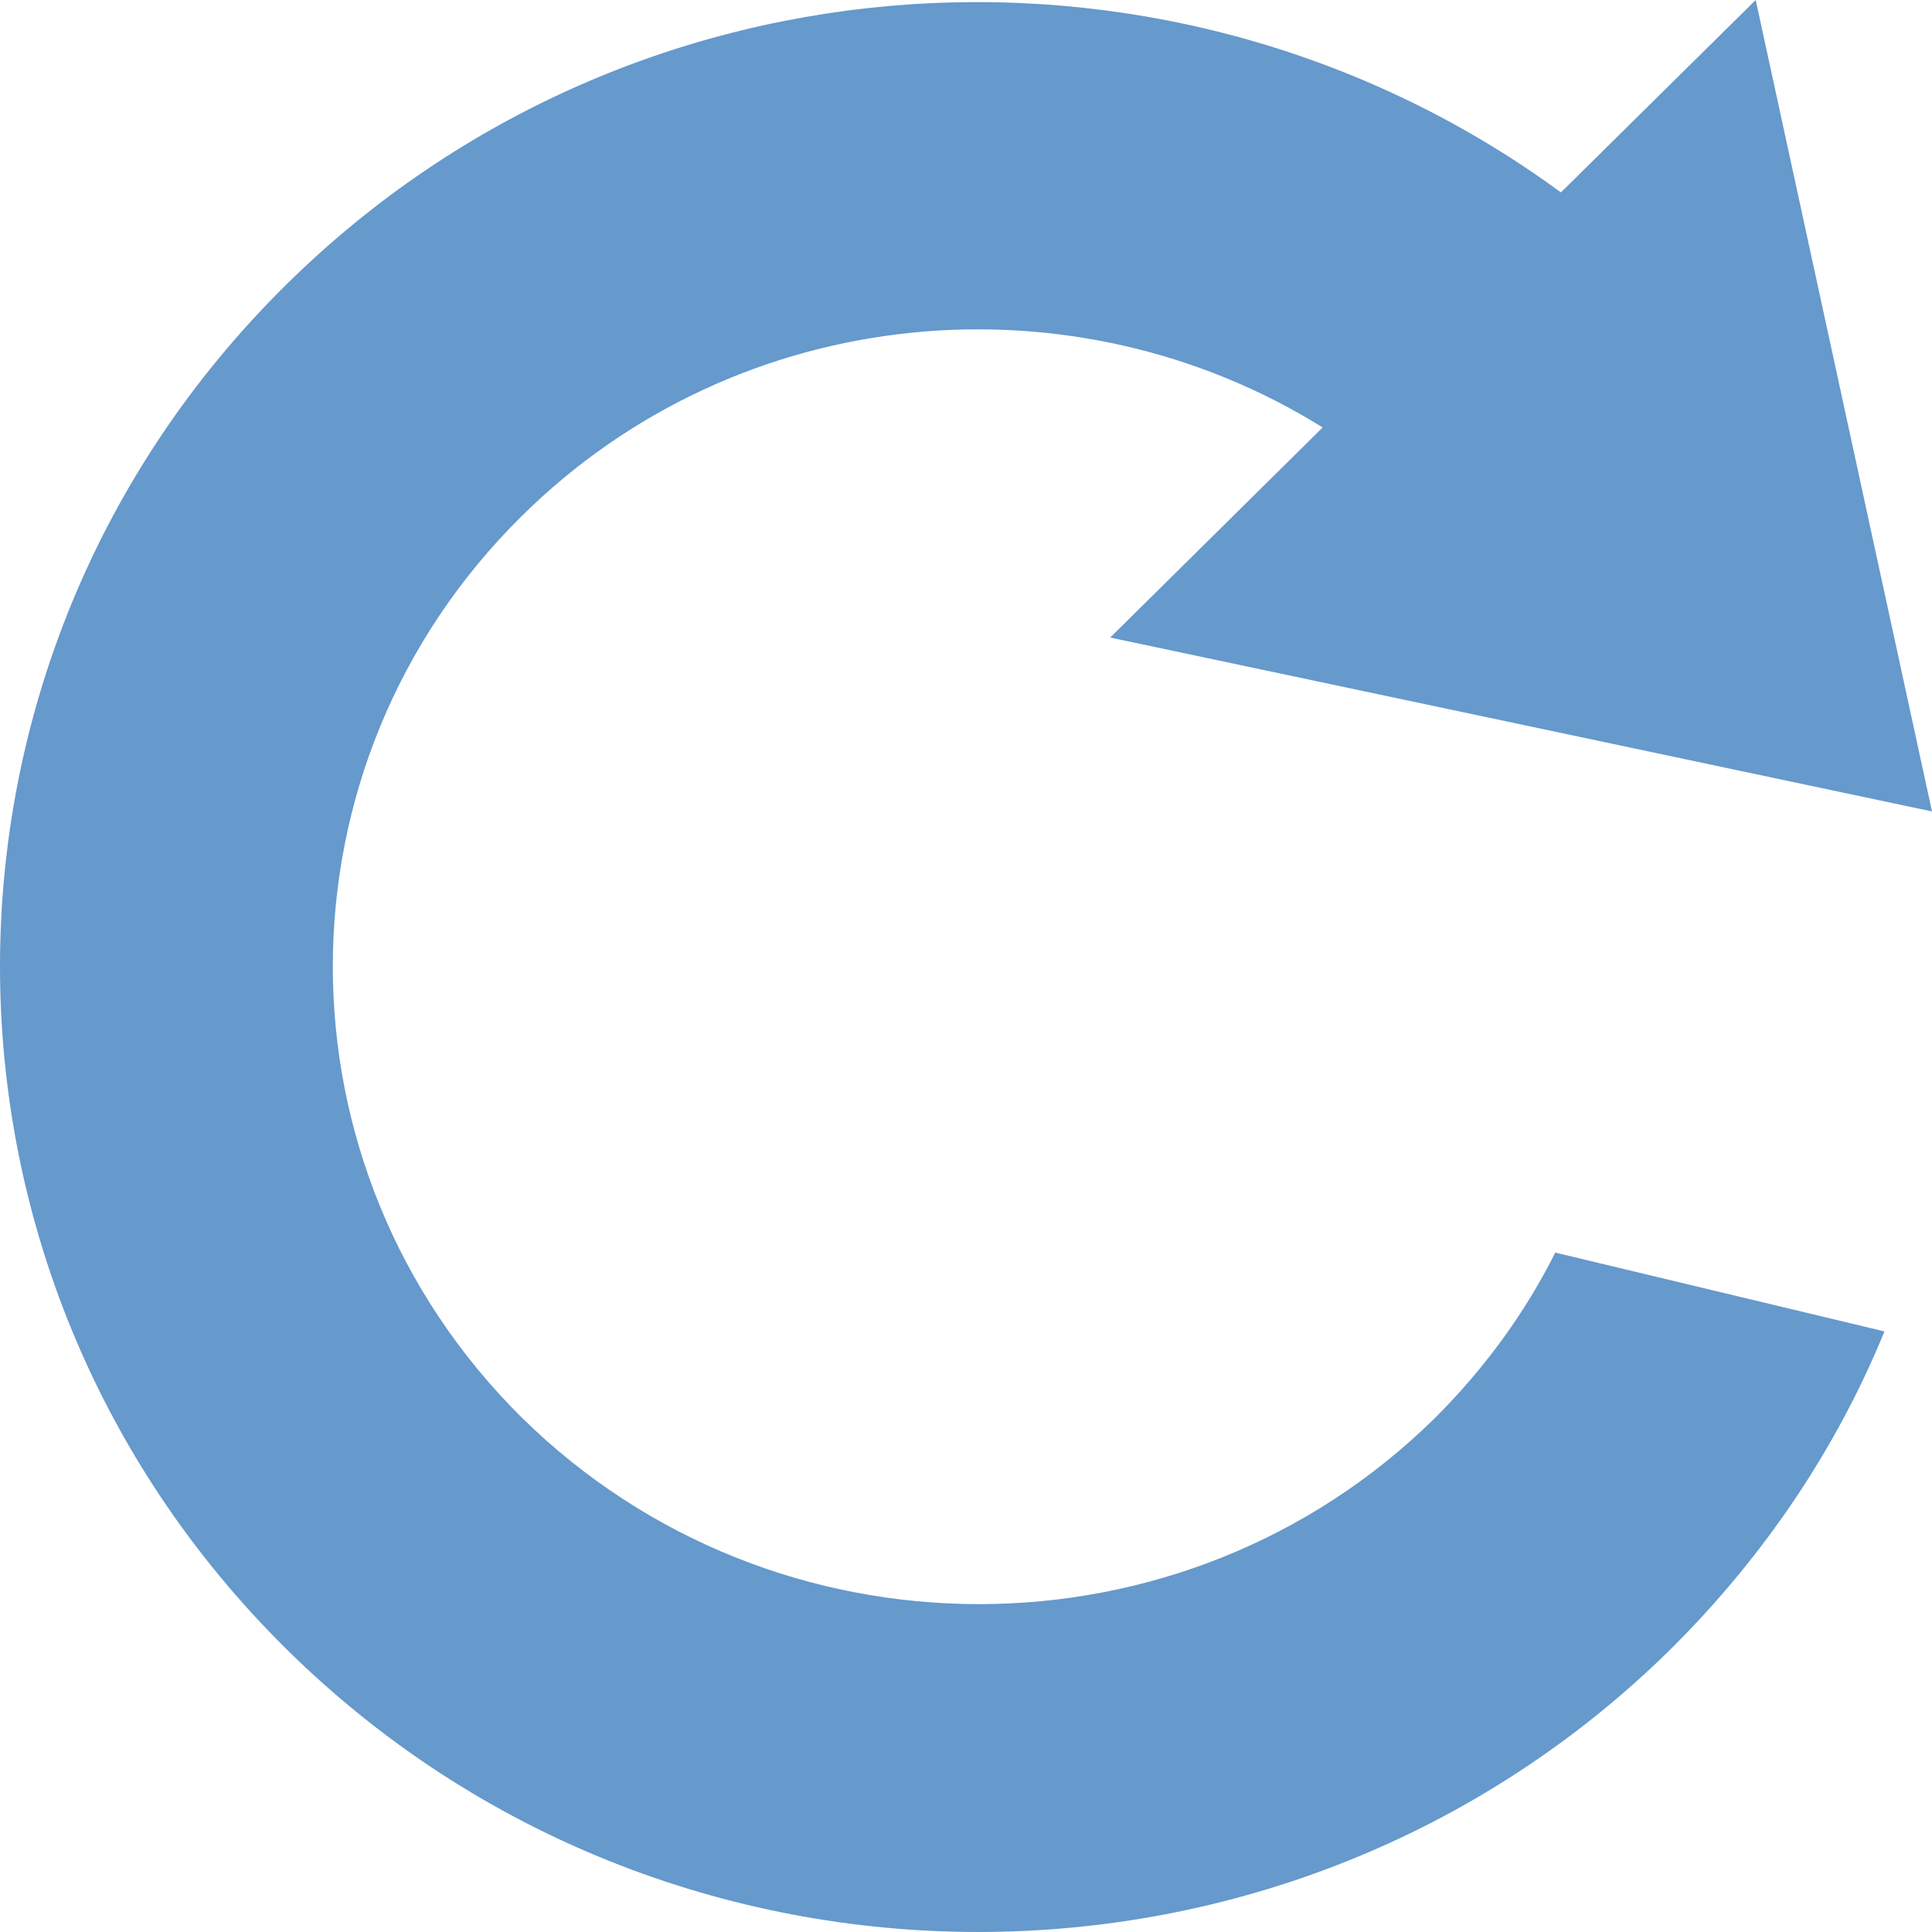 <?xml version="1.0" encoding="utf-8"?>
<!-- Generator: Adobe Illustrator 16.0.1, SVG Export Plug-In . SVG Version: 6.00 Build 0)  -->
<!DOCTYPE svg PUBLIC "-//W3C//DTD SVG 1.0//EN" "http://www.w3.org/TR/2001/REC-SVG-20010904/DTD/svg10.dtd">
<svg version="1.0" id="Layer_1" xmlns="http://www.w3.org/2000/svg" xmlns:xlink="http://www.w3.org/1999/xlink" x="0px" y="0px"
	 width="100px" height="100px" viewBox="0 0 100 100" enable-background="new 0 0 100 100" xml:space="preserve">
<path fill="#6699CC" d="M97.539,68.914L80.5,64.834c-1.538,3.078-3.621,5.955-6.204,8.539c-13.04,12.875-34.207,12.875-47.289,0
	c-13.04-12.914-13.04-33.79,0-46.664c11.25-11.127,28.541-12.627,41.454-4.584L57.464,32.999L100,42L90.875,0L80.793,9.959
	c-19.83-14.543-47.952-13-65.951,4.748c-19.789,19.5-19.789,51.123,0,70.666c19.749,19.502,51.829,19.502,71.619,0
	C91.375,80.498,95.082,74.916,97.539,68.914z"/>
</svg>
